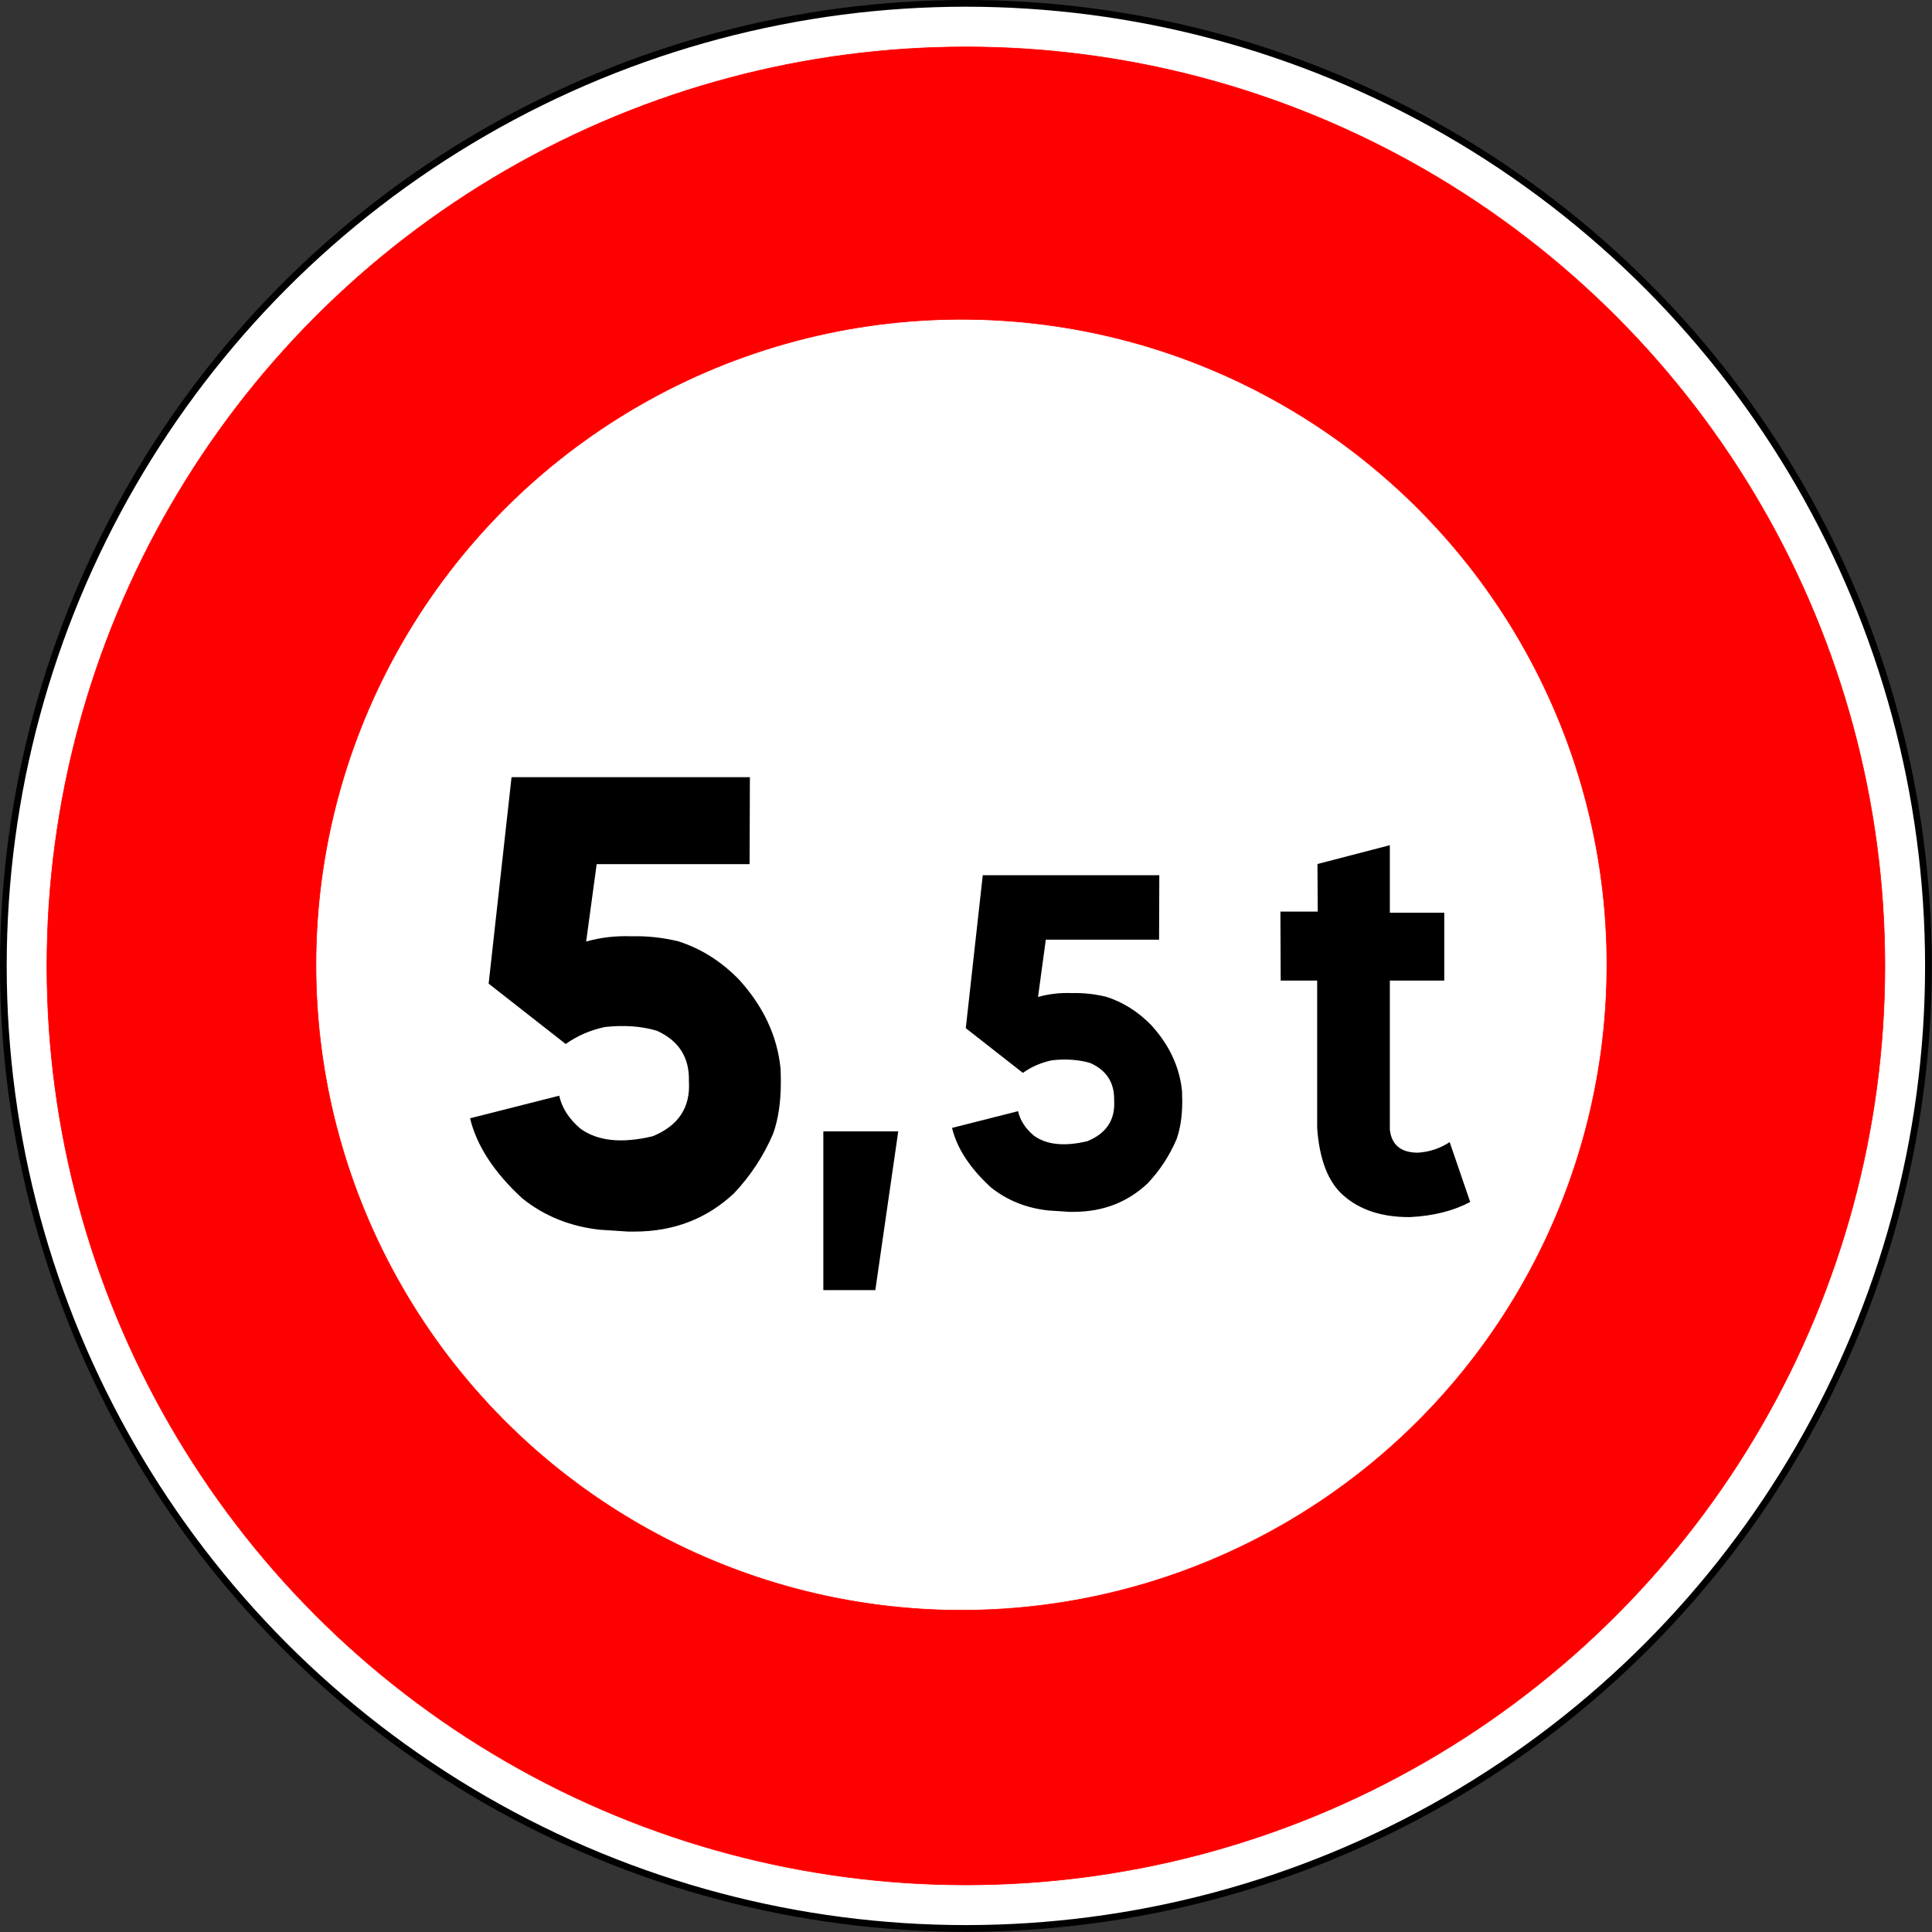 <?xml version="1.0" encoding="utf-8"?>
<!-- Generator: Adobe Illustrator 16.0.2, SVG Export Plug-In . SVG Version: 6.00 Build 0)  -->
<!DOCTYPE svg PUBLIC "-//W3C//DTD SVG 1.1//EN" "http://www.w3.org/Graphics/SVG/1.1/DTD/svg11.dtd">
<svg version="1.1" id="Ebene_1" xmlns="http://www.w3.org/2000/svg" xmlns:xlink="http://www.w3.org/1999/xlink" x="0px" y="0px"
	 width="576px" height="576px" viewBox="0 0 576 576" style="enable-background:new 0 0 576 576;" xml:space="preserve">
<rect x="0" y="0" width="576" height="576" fill="#333333" stroke="none"/>
<circle style="fill:#FFFFFF;stroke:#000000;stroke-width:2;stroke-linecap:round;stroke-linejoin:round;" cx="287.969" cy="287.969" r="286.969"/>
<circle style="fill:#FF0000;stroke:#FF0000;stroke-width:0.176;stroke-linecap:round;stroke-linejoin:round;" cx="287.969" cy="287.969" r="273.982"/>
<circle style="fill:#FFFFFF;stroke:#FF0000;stroke-width:0.176;stroke-linecap:round;stroke-linejoin:round;" cx="286.635" cy="287.635" r="192.438"/>
<polygon points="260.968,384.635 245.468,384.635 245.468,337.302 267.802,337.302 "/>
<g>
	<rect x="129.072" y="231.615" style="fill:none;" width="406.879" height="247.532"/>
	<path d="M223.572,231.708l-0.092,25.932H177.89l-3.138,23.071c4.306-1.23,8.859-1.753,13.658-1.569
		c4.49-0.123,9.074,0.369,13.75,1.477c6.767,2.154,12.796,5.938,18.088,11.351c7.321,7.999,11.474,16.858,12.458,26.578
		c0.061,1.416,0.092,2.8,0.092,4.153c0,5.906-0.77,11.014-2.307,15.318c-2.831,6.584-6.707,12.49-11.628,17.719
		c-8.121,7.629-18.027,11.443-29.716,11.443h-1.846l-8.49-0.553c-8.859-0.984-16.551-4.092-23.071-9.32
		c-8.43-7.752-13.628-15.721-15.596-23.902l26.578-6.737c0.799,3.631,2.891,6.892,6.275,9.782
		c5.106,3.754,12.304,4.521,21.595,2.307c7.69-3.137,11.289-8.612,10.797-16.426c0.185-7.074-3.015-12.09-9.598-15.043
		c-4.554-1.353-9.69-1.722-15.412-1.107c-4.369,0.923-8.275,2.615-11.72,5.076l-22.979-17.996l6.829-61.554H223.572z"/>
</g>
<g>
	<rect x="275.633" y="260.869" style="fill:none;" width="406.879" height="247.532"/>
	<path d="M345.633,260.937l-0.068,19.209h-33.77l-2.324,17.09c3.189-0.912,6.563-1.299,10.117-1.162
		c3.326-0.092,6.722,0.273,10.186,1.094c5.013,1.596,9.479,4.398,13.398,8.408c5.423,5.924,8.499,12.486,9.229,19.688
		c0.045,1.049,0.068,2.074,0.068,3.076c0,4.375-0.57,8.158-1.709,11.348c-2.097,4.877-4.968,9.252-8.613,13.125
		c-6.016,5.65-13.354,8.477-22.012,8.477h-1.367l-6.289-0.41c-6.563-0.729-12.26-3.031-17.09-6.904
		c-6.244-5.742-10.095-11.645-11.553-17.705l19.688-4.99c0.592,2.689,2.142,5.104,4.648,7.246c3.782,2.779,9.114,3.35,15.996,1.709
		c5.696-2.324,8.362-6.381,7.998-12.168c0.137-5.24-2.233-8.955-7.109-11.143c-3.373-1.002-7.178-1.275-11.416-0.82
		c-3.236,0.684-6.13,1.938-8.682,3.76l-17.021-13.33l5.059-45.596H345.633z"/>
</g>
<g>
	<rect x="372.561" y="237.203" style="fill:none;" width="406.879" height="247.532"/>
	<path d="M392.781,257.593l21.58-5.607v20.136h16.228v20.22h-16.228v44.436c0.51,4.531,3.256,6.826,8.241,6.881
		c3.398-0.17,6.598-1.217,9.601-3.143l6.117,17.842c-5.042,2.662-11.018,4.162-17.927,4.502h-0.34
		c-8.156,0-14.671-2.152-19.541-6.457c-4.532-3.963-7.137-10.648-7.816-20.051v-44.01h-10.875l-0.085-20.56h11.13L392.781,257.593z"
		/>
</g>
</svg>
